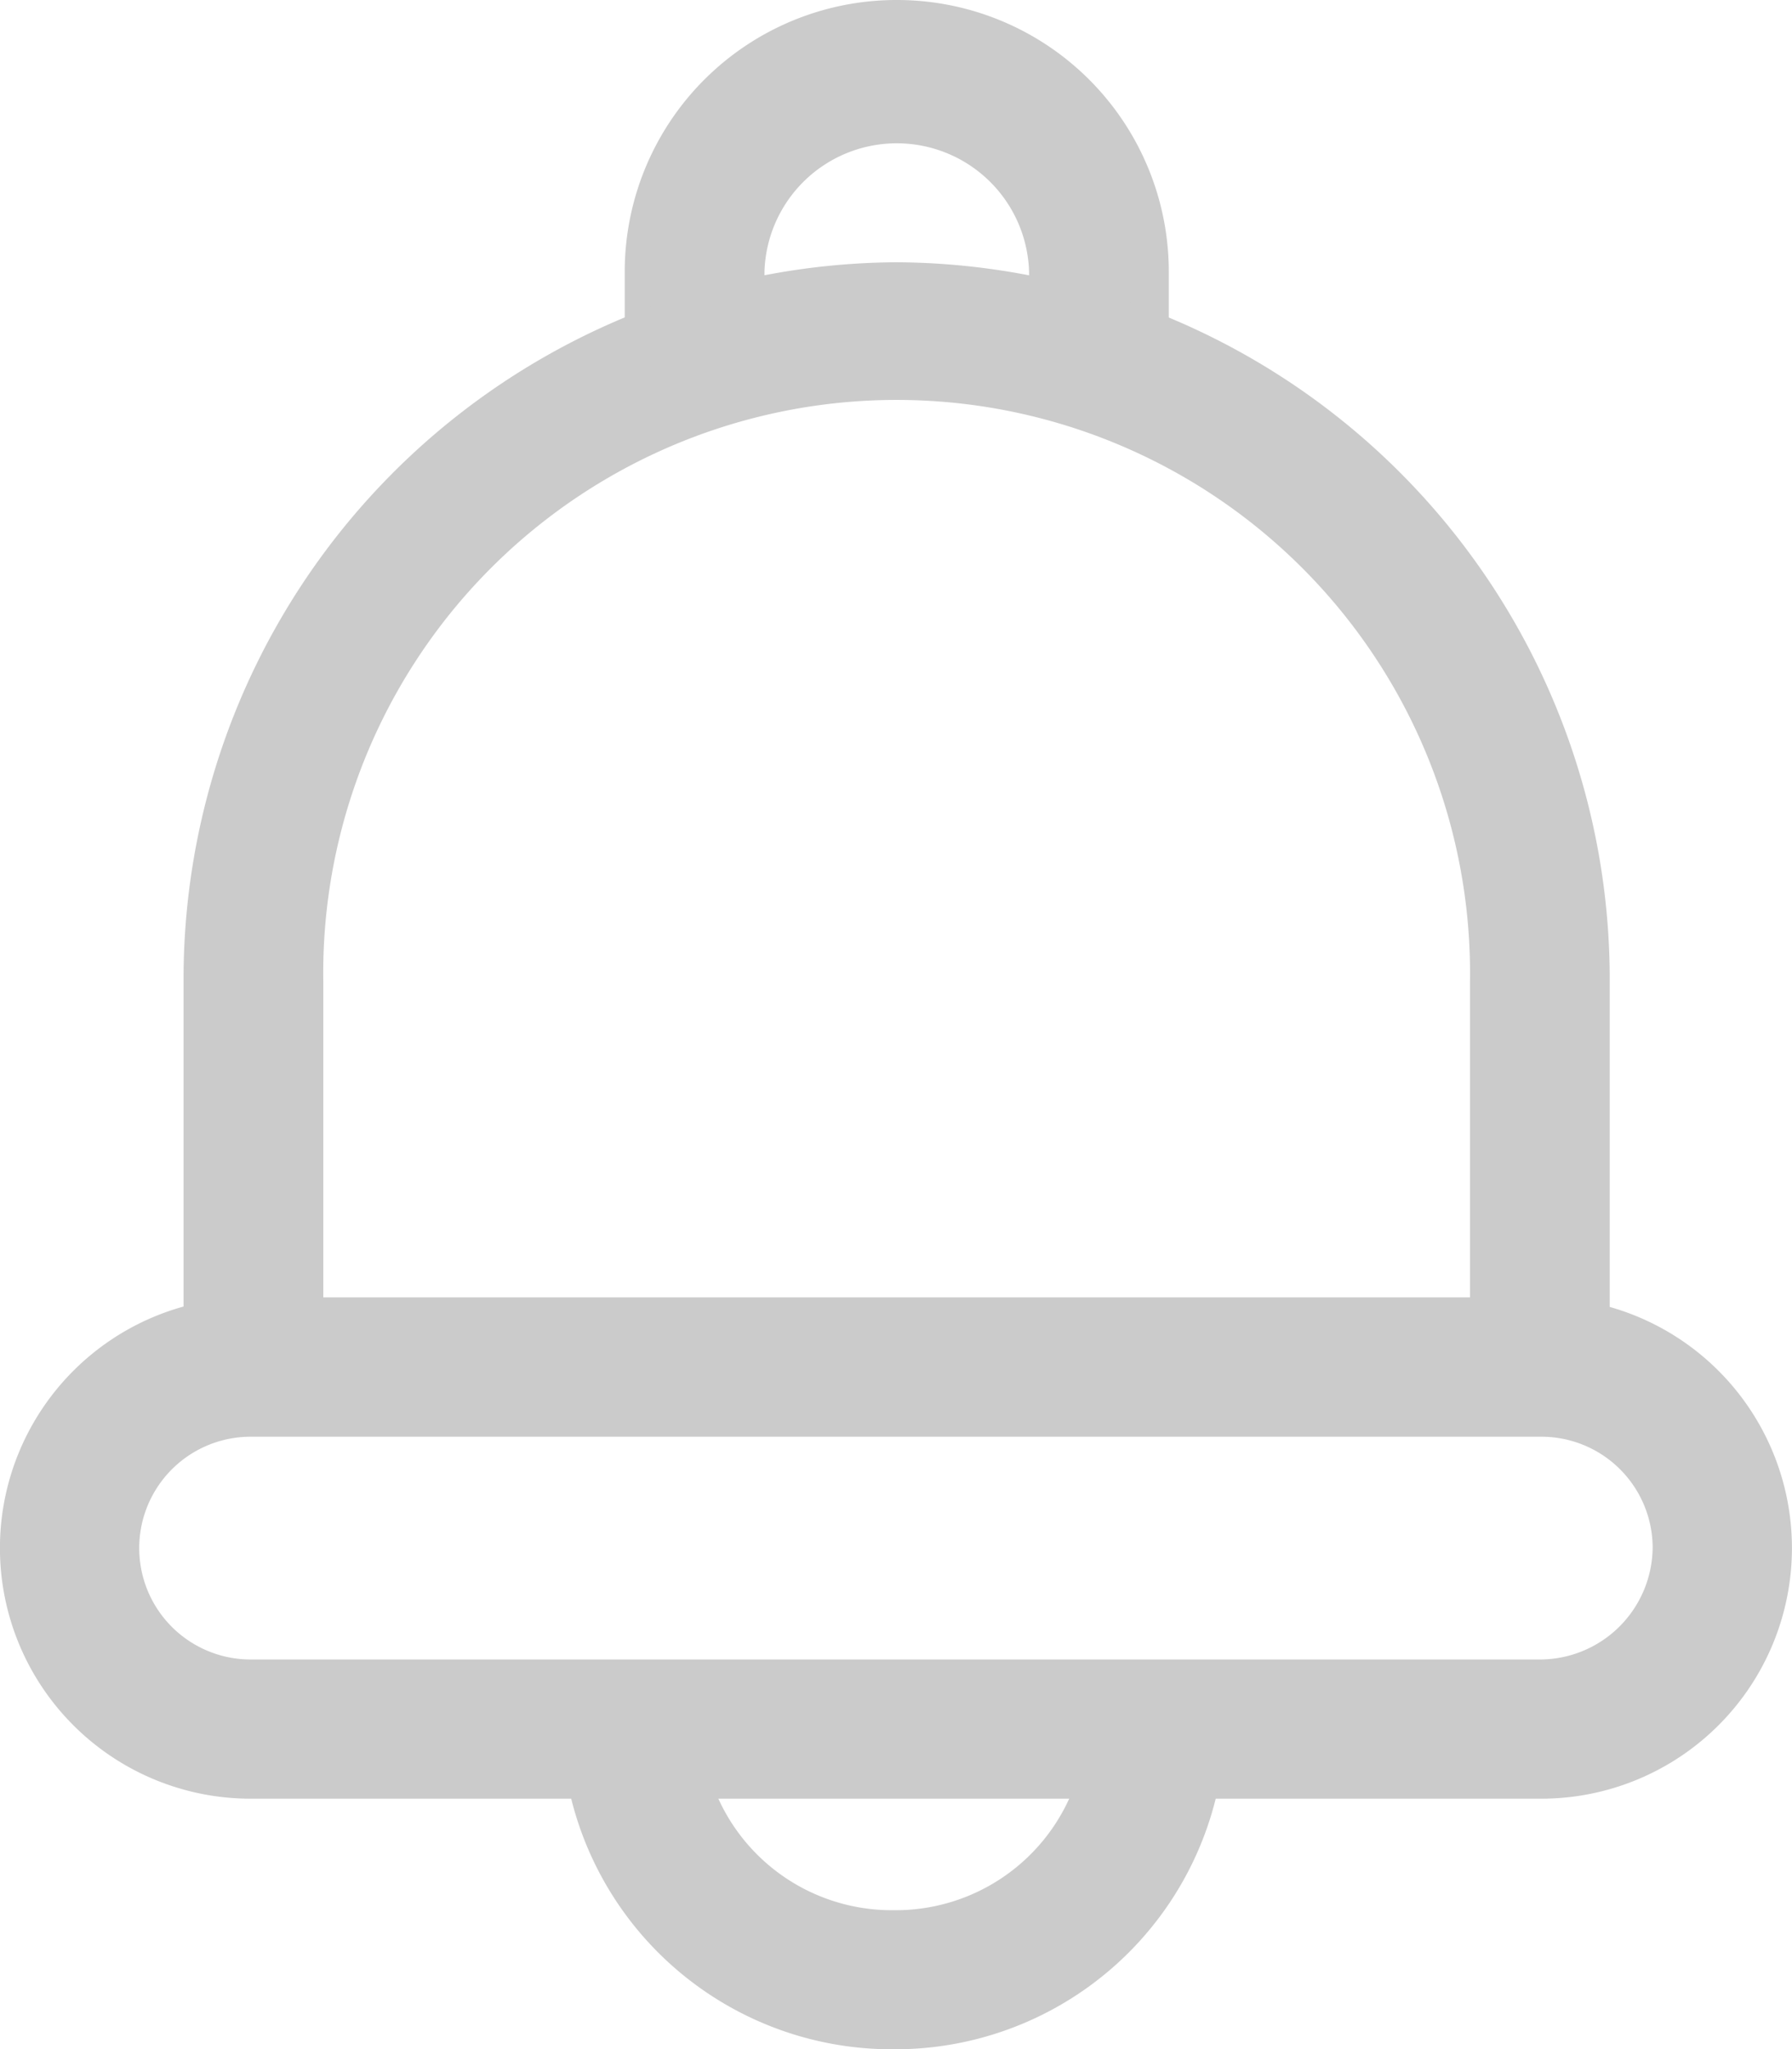 <svg xmlns="http://www.w3.org/2000/svg" width="14.107" height="16.135" viewBox="0 0 14.107 16.135">
  <g id="bell" transform="translate(-32.181)">
    <g id="Grupo_259" data-name="Grupo 259" transform="translate(37.096)">
      <g id="Grupo_258" data-name="Grupo 258">
        <path id="Caminho_476" data-name="Caminho 476" d="M190.3,0a2.14,2.14,0,0,0-2.138,2.138v.841h1.1V2.138a1.042,1.042,0,0,1,2.083,0v.841h1.1V2.138A2.14,2.14,0,0,0,190.3,0Z" transform="translate(-188.159)" fill="#cbcbcb"/>
      </g>
    </g>
    <g id="Grupo_261" data-name="Grupo 261" transform="translate(33.625 2.065)">
      <g id="Grupo_260" data-name="Grupo 260" transform="translate(0)">
        <path id="Caminho_477" data-name="Caminho 477" d="M83.6,65.522a5.644,5.644,0,0,0-5.61,5.665v3h1.1v-3a4.514,4.514,0,1,1,9.027,0v3h1.1v-3A5.644,5.644,0,0,0,83.6,65.522Z" transform="translate(-77.989 -65.522)" fill="#cbcbcb"/>
      </g>
    </g>
    <g id="Grupo_263" data-name="Grupo 263" transform="translate(36.603 13.54)">
      <g id="Grupo_262" data-name="Grupo 262" transform="translate(0)">
        <path id="Caminho_478" data-name="Caminho 478" d="M176.632,429.663a1.5,1.5,0,0,1-1.5,1.5H175.1a1.5,1.5,0,0,1-1.5-1.5h-1.1a2.6,2.6,0,0,0,2.595,2.595h.037a2.6,2.6,0,0,0,2.595-2.595Z" transform="translate(-172.502 -429.663)" fill="#cbcbcb"/>
      </g>
    </g>
    <g id="Grupo_265" data-name="Grupo 265" transform="translate(32.181 10.215)">
      <g id="Grupo_264" data-name="Grupo 264" transform="translate(0)">
        <path id="Caminho_479" data-name="Caminho 479" d="M44.314,324.131H34.154a1.973,1.973,0,1,0,0,3.947h10.16a1.973,1.973,0,0,0,0-3.947Zm0,2.851H34.154a.877.877,0,1,1,0-1.754h10.16a.876.876,0,0,1,.877.864A.889.889,0,0,1,44.314,326.982Z" transform="translate(-32.181 -324.131)" fill="#cbcbcb"/>
      </g>
    </g>
  </g>
</svg>
